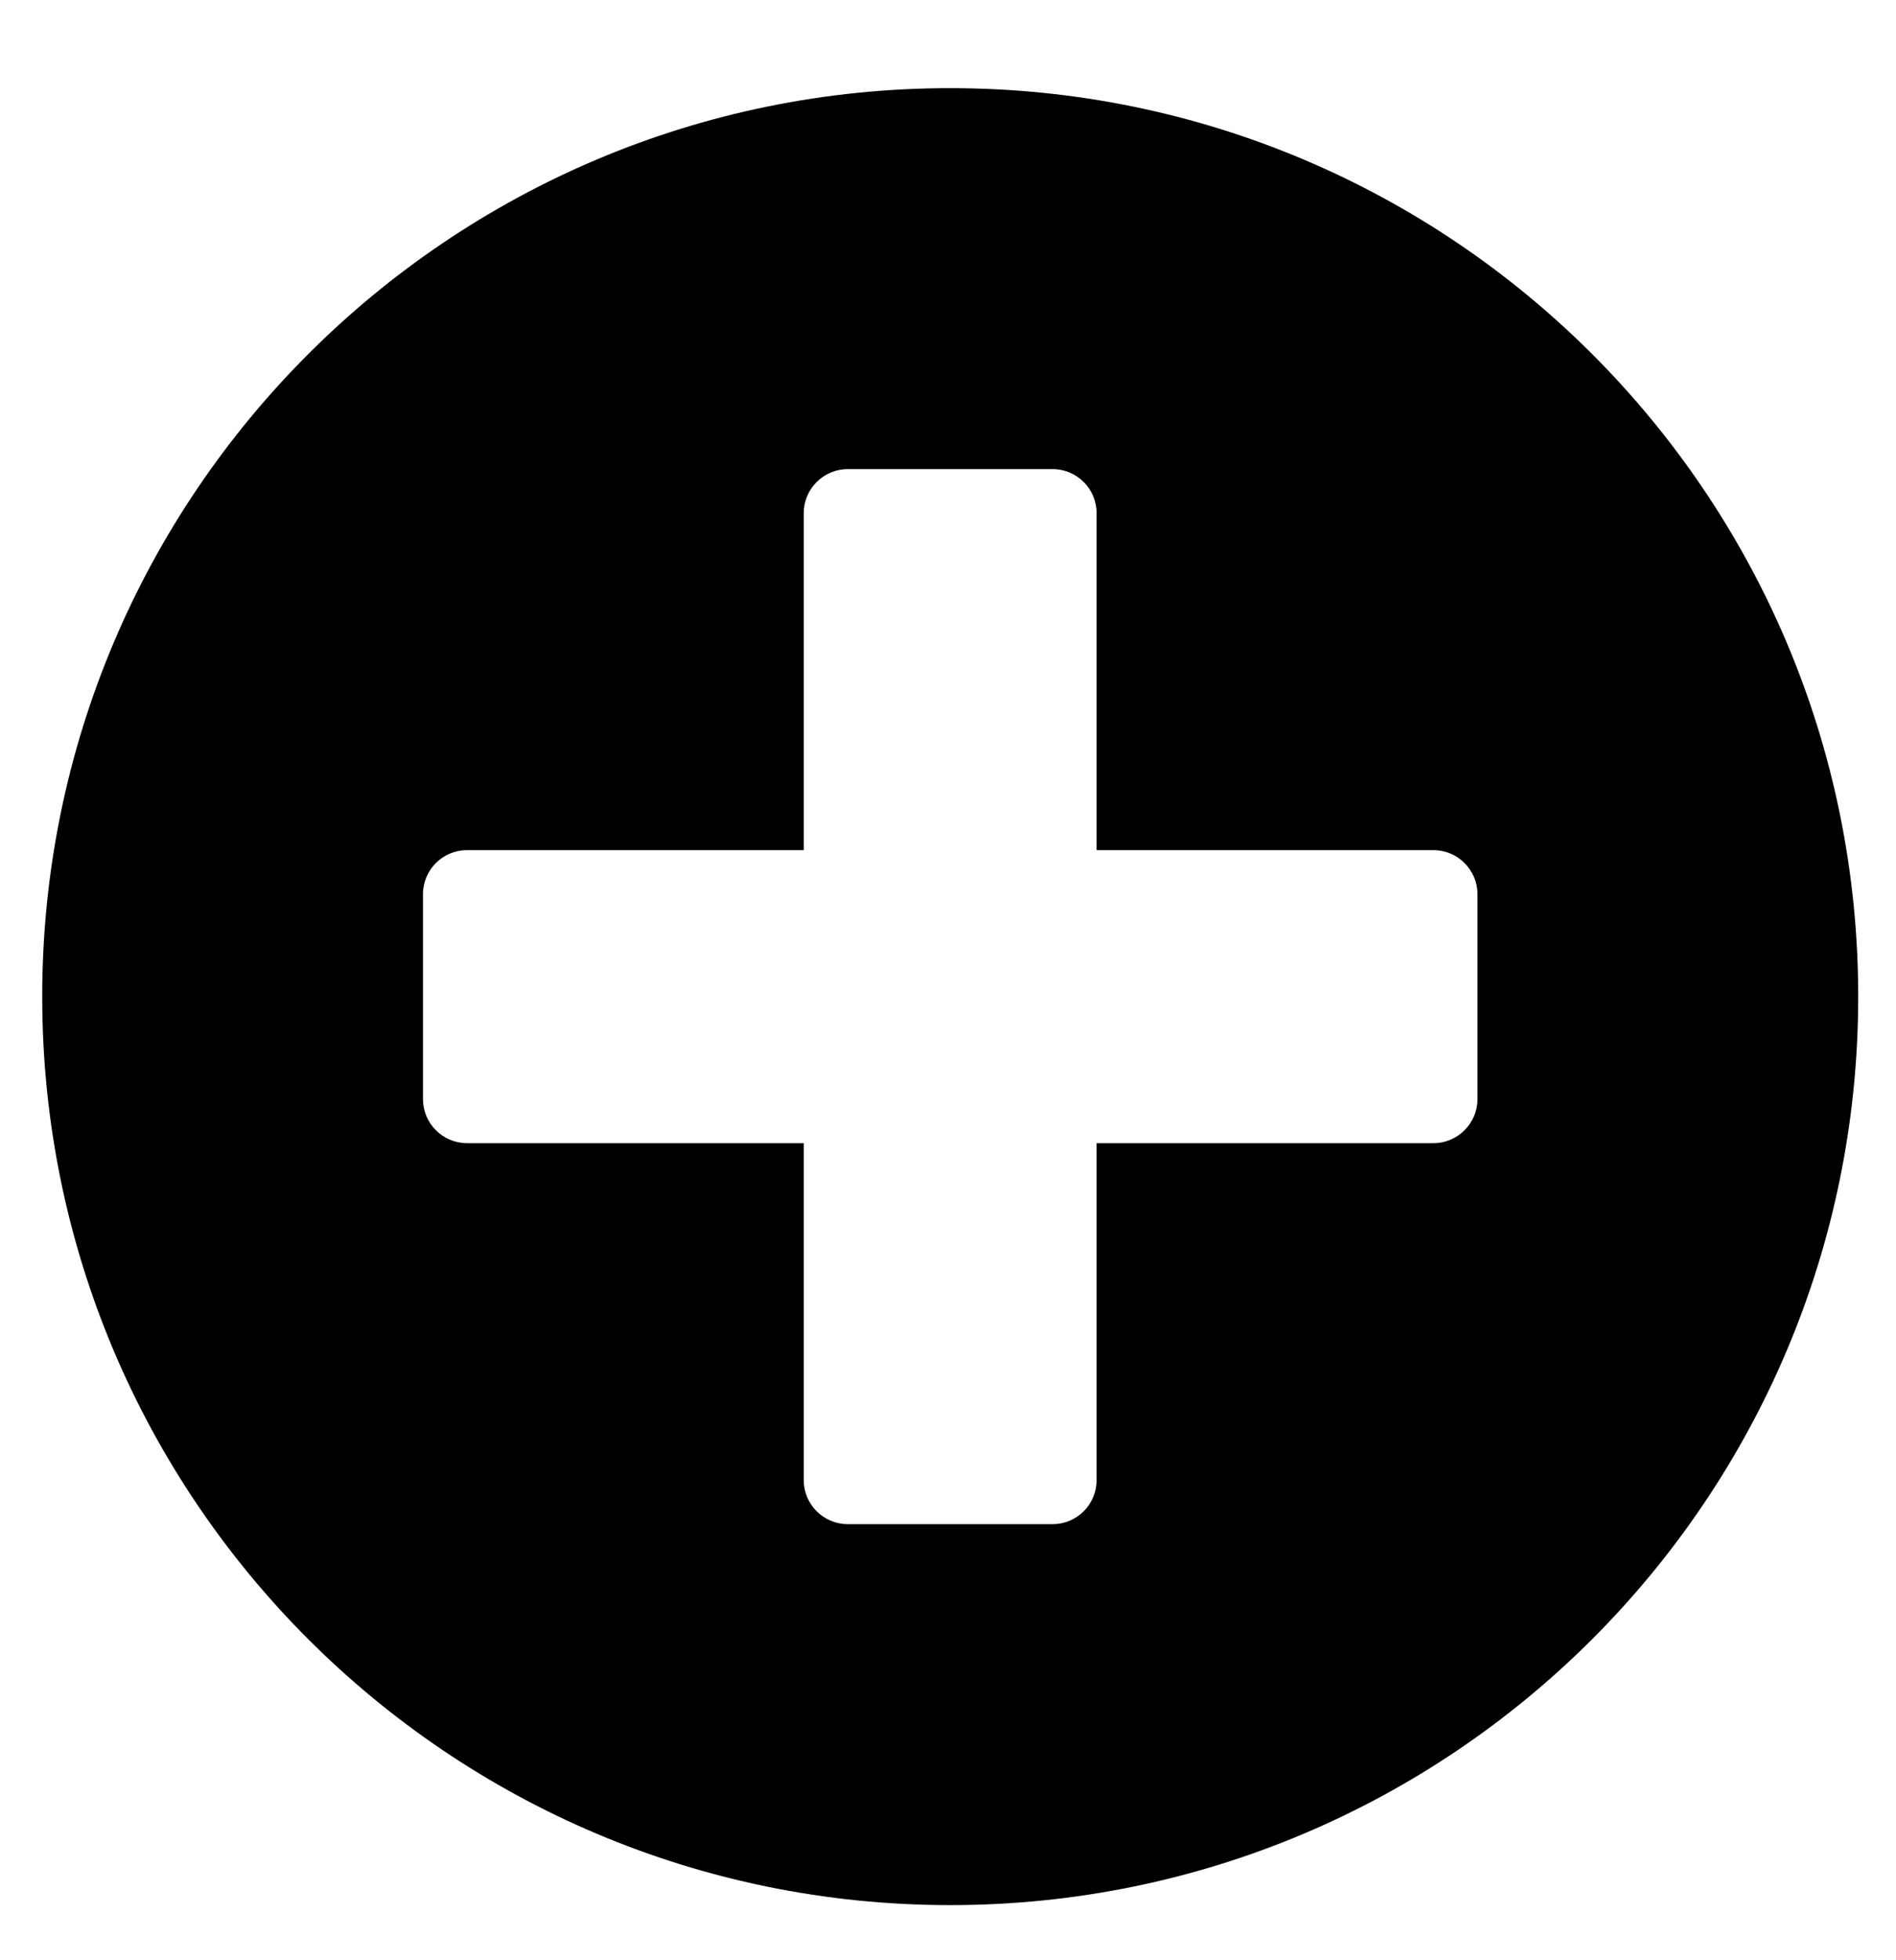 <svg width="30" height="31" viewBox="0 0 30 31" fill="none" xmlns="http://www.w3.org/2000/svg">
<g clip-path="url(#clip0_201_4655)">
<path d="M15.035 1.394C7.098 1.394 0.668 7.825 0.668 15.761C0.668 23.698 7.098 30.128 15.035 30.128C22.971 30.128 29.402 23.698 29.402 15.761C29.402 7.825 22.971 1.394 15.035 1.394ZM23.377 17.383C23.377 17.766 23.064 18.078 22.682 18.078H17.352V23.408C17.352 23.791 17.039 24.103 16.657 24.103H13.413C13.03 24.103 12.717 23.791 12.717 23.408V18.078H7.388C7.005 18.078 6.693 17.766 6.693 17.383V14.139C6.693 13.757 7.005 13.444 7.388 13.444H12.717V8.114C12.717 7.732 13.03 7.419 13.413 7.419H16.657C17.039 7.419 17.352 7.732 17.352 8.114V13.444H22.682C23.064 13.444 23.377 13.757 23.377 14.139V17.383Z" fill="black"/>
</g>
<defs>
<clipPath id="clip0_201_4655">
<rect width="29.661" height="29.661" fill="white" transform="translate(0.204 0.931)"/>
</clipPath>
</defs>
</svg>
